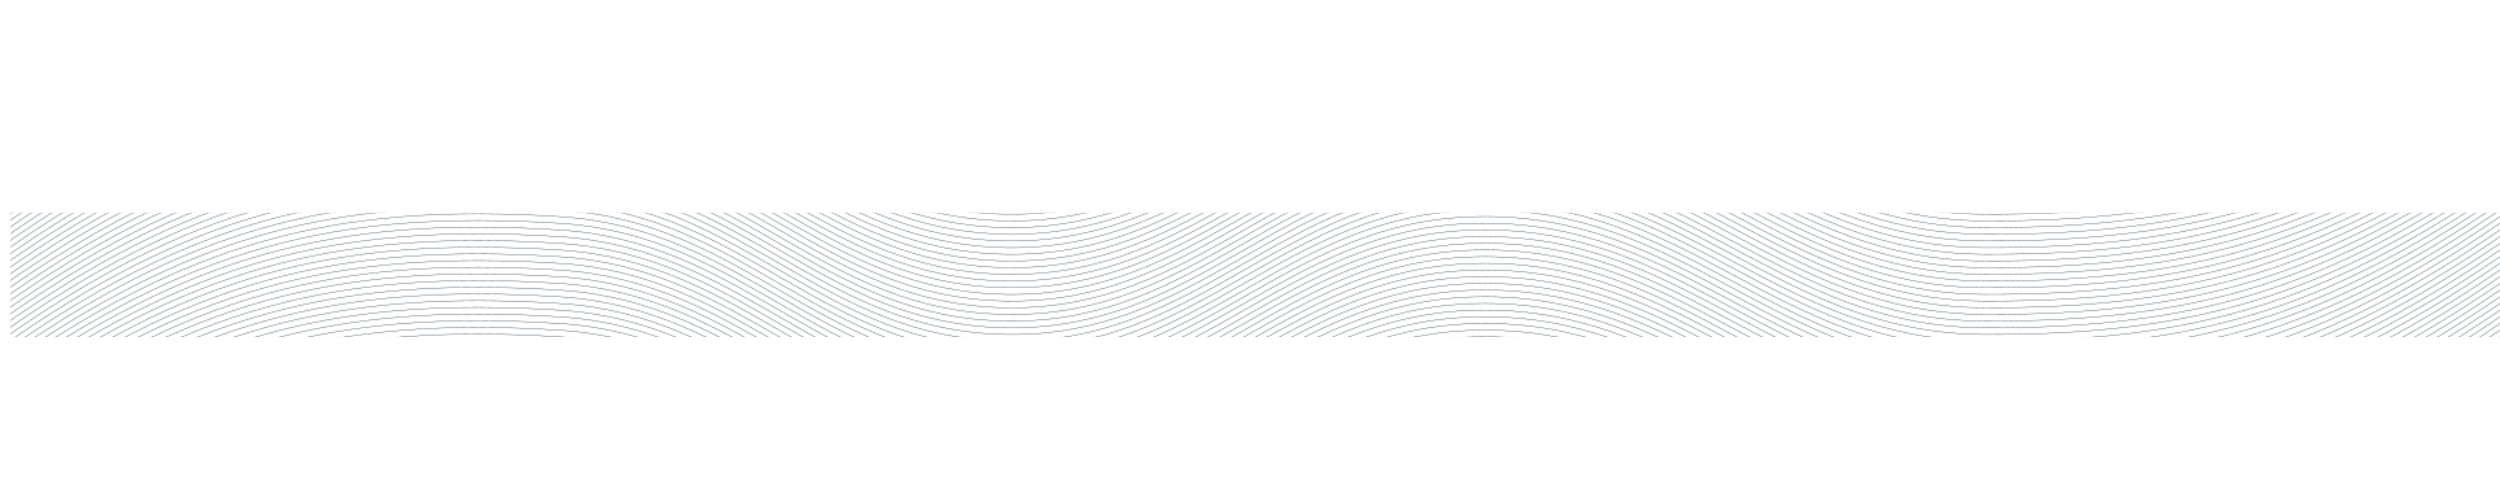 <svg width="1928" height="377" viewBox="0 0 1928 377" fill="none" xmlns="http://www.w3.org/2000/svg">
<mask id="mask0_399_2250" style="mask-type:alpha" maskUnits="userSpaceOnUse" x="-1" y="-1" width="1930" height="440">
<path d="M0 123.972C143.187 22.874 257.09 -9.234 431.997 2.196C574.29 11.495 633.655 121.769 776.234 123.972C925.343 126.275 989.075 5.738 1138.16 2.196C1298.62 -1.617 1370.2 123.427 1530.7 123.972C1692.98 124.523 1793.9 93.589 1928 2.196" stroke="#001926" stroke-width="0.3"/>
<path d="M0 438.275C143.187 337.178 257.09 305.07 431.997 316.5C574.29 325.798 633.655 436.072 776.234 438.275C925.343 440.579 989.075 320.042 1138.16 316.5C1298.62 312.687 1370.2 437.73 1530.7 438.275C1692.98 438.826 1793.9 407.893 1928 316.5" stroke="#001926" stroke-width="0.3"/>
<path d="M0 129.124C143.187 28.027 257.09 -4.081 431.997 7.349C574.29 16.648 633.655 126.922 776.234 129.124C925.343 131.428 989.075 10.891 1138.16 7.349C1298.62 3.536 1370.2 128.579 1530.7 129.124C1692.98 129.675 1793.9 98.742 1928 7.349" stroke="#001926" stroke-width="0.3"/>
<path d="M0 134.277C143.187 33.179 257.09 1.071 431.997 12.501C574.29 21.8 633.655 132.074 776.234 134.277C925.343 136.58 989.075 16.043 1138.16 12.501C1298.62 8.688 1370.2 133.732 1530.7 134.277C1692.98 134.828 1793.9 103.894 1928 12.501" stroke="#001926" stroke-width="0.3"/>
<path d="M0 139.429C143.187 38.332 257.09 6.224 431.997 17.654C574.29 26.952 633.655 137.227 776.234 139.429C925.343 141.733 989.075 21.196 1138.16 17.654C1298.62 13.841 1370.2 138.884 1530.7 139.429C1692.98 139.98 1793.9 109.047 1928 17.654" stroke="#001926" stroke-width="0.3"/>
<path d="M0 144.581C143.187 43.484 257.09 11.376 431.997 22.806C574.29 32.105 633.655 142.379 776.234 144.581C925.343 146.885 989.075 26.348 1138.16 22.806C1298.62 18.993 1370.2 144.036 1530.7 144.581C1692.98 145.132 1793.9 114.199 1928 22.806" stroke="#001926" stroke-width="0.3"/>
<path d="M0 149.734C143.187 48.637 257.09 16.529 431.997 27.959C574.29 37.257 633.655 147.531 776.234 149.734C925.343 152.038 989.075 31.501 1138.16 27.959C1298.62 24.146 1370.2 149.189 1530.7 149.734C1692.98 150.285 1793.9 119.351 1928 27.959" stroke="#001926" stroke-width="0.3"/>
<path d="M0 154.887C143.187 53.789 257.09 21.681 431.997 33.111C574.29 42.41 633.655 152.684 776.234 154.887C925.343 157.19 989.075 36.653 1138.16 33.111C1298.62 29.299 1370.2 154.342 1530.7 154.887C1692.98 155.438 1793.9 124.504 1928 33.111" stroke="#001926" stroke-width="0.3"/>
<path d="M0 160.039C143.187 58.942 257.09 26.834 431.997 38.264C574.29 47.563 633.655 157.837 776.234 160.039C925.343 162.343 989.075 41.806 1138.16 38.264C1298.62 34.451 1370.2 159.494 1530.7 160.039C1692.98 160.591 1793.9 129.657 1928 38.264" stroke="#001926" stroke-width="0.3"/>
<path d="M0 165.192C143.187 64.094 257.09 31.986 431.997 43.416C574.29 52.715 633.655 162.989 776.234 165.192C925.343 167.495 989.075 46.958 1138.16 43.416C1298.62 39.603 1370.2 164.647 1530.7 165.192C1692.98 165.743 1793.9 134.809 1928 43.416" stroke="#001926" stroke-width="0.3"/>
<path d="M0 170.344C143.187 69.247 257.09 37.139 431.997 48.569C574.29 57.867 633.655 168.142 776.234 170.344C925.343 172.648 989.075 52.111 1138.16 48.569C1298.62 44.756 1370.2 169.799 1530.7 170.344C1692.98 170.895 1793.9 139.962 1928 48.569" stroke="#001926" stroke-width="0.3"/>
<path d="M0 175.496C143.187 74.399 257.09 42.291 431.997 53.721C574.29 63.02 633.655 173.294 776.234 175.496C925.343 177.8 989.075 57.263 1138.16 53.721C1298.62 49.908 1370.2 174.952 1530.7 175.496C1692.98 176.048 1793.9 145.114 1928 53.721" stroke="#001926" stroke-width="0.3"/>
<path d="M0 180.649C143.187 79.552 257.09 47.444 431.997 58.874C574.29 68.172 633.655 178.446 776.234 180.649C925.343 182.953 989.075 62.416 1138.16 58.874C1298.62 55.061 1370.2 180.104 1530.7 180.649C1692.98 181.2 1793.9 150.267 1928 58.874" stroke="#001926" stroke-width="0.3"/>
<path d="M0 185.801C143.187 84.704 257.09 52.596 431.997 64.026C574.29 73.325 633.655 183.599 776.234 185.801C925.343 188.105 989.075 67.568 1138.16 64.026C1298.62 60.213 1370.2 185.256 1530.7 185.801C1692.98 186.352 1793.9 155.419 1928 64.026" stroke="#001926" stroke-width="0.3"/>
<path d="M0 190.954C143.187 89.857 257.09 57.749 431.997 69.179C574.29 78.477 633.655 188.751 776.234 190.954C925.343 193.258 989.075 72.721 1138.16 69.179C1298.62 65.366 1370.2 190.409 1530.7 190.954C1692.98 191.505 1793.9 160.571 1928 69.179" stroke="#001926" stroke-width="0.3"/>
<path d="M0 196.107C143.187 95.01 257.09 62.902 431.997 74.332C574.29 83.63 633.655 193.904 776.234 196.107C925.343 198.411 989.075 77.874 1138.16 74.332C1298.62 70.519 1370.2 195.562 1530.7 196.107C1692.98 196.658 1793.9 165.724 1928 74.332" stroke="#001926" stroke-width="0.3"/>
<path d="M0 201.259C143.187 100.162 257.09 68.054 431.997 79.484C574.29 88.782 633.655 199.056 776.234 201.259C925.343 203.563 989.075 83.026 1138.16 79.484C1298.62 75.671 1370.2 200.714 1530.7 201.259C1692.98 201.81 1793.9 170.876 1928 79.484" stroke="#001926" stroke-width="0.3"/>
<path d="M0 206.412C143.187 105.315 257.09 73.207 431.997 84.636C574.29 93.935 633.655 204.209 776.234 206.412C925.343 208.716 989.075 88.179 1138.16 84.636C1298.62 80.824 1370.2 205.867 1530.7 206.412C1692.98 206.963 1793.9 176.029 1928 84.636" stroke="#001926" stroke-width="0.3"/>
<path d="M0 211.564C143.187 110.467 257.09 78.359 431.997 89.788C574.29 99.087 633.655 209.361 776.234 211.564C925.343 213.868 989.075 93.331 1138.16 89.788C1298.62 85.976 1370.2 211.019 1530.7 211.564C1692.98 212.115 1793.9 181.181 1928 89.788" stroke="#001926" stroke-width="0.3"/>
<path d="M0 216.717C143.187 115.62 257.09 83.511 431.997 94.941C574.29 104.24 633.655 214.514 776.234 216.717C925.343 219.021 989.075 98.484 1138.16 94.941C1298.62 91.129 1370.2 216.172 1530.7 216.717C1692.98 217.268 1793.9 186.334 1928 94.941" stroke="#001926" stroke-width="0.3"/>
<path d="M0 221.869C143.187 120.772 257.09 88.664 431.997 100.094C574.29 109.392 633.655 219.666 776.234 221.869C925.343 224.173 989.075 103.636 1138.16 100.094C1298.62 96.281 1370.2 221.324 1530.7 221.869C1692.98 222.42 1793.9 191.487 1928 100.094" stroke="#001926" stroke-width="0.3"/>
<path d="M0 227.022C143.187 125.925 257.09 93.817 431.997 105.247C574.29 114.545 633.655 224.819 776.234 227.022C925.343 229.326 989.075 108.789 1138.16 105.247C1298.62 101.434 1370.2 226.477 1530.7 227.022C1692.98 227.573 1793.9 196.639 1928 105.247" stroke="#001926" stroke-width="0.3"/>
<path d="M0 232.174C143.187 131.077 257.09 98.969 431.997 110.399C574.29 119.697 633.655 229.971 776.234 232.174C925.343 234.478 989.075 113.941 1138.16 110.399C1298.62 106.586 1370.2 231.629 1530.7 232.174C1692.98 232.725 1793.9 201.791 1928 110.399" stroke="#001926" stroke-width="0.3"/>
<path d="M0 237.327C143.187 136.23 257.09 104.122 431.997 115.551C574.29 124.85 633.655 235.124 776.234 237.327C925.343 239.631 989.075 119.094 1138.16 115.551C1298.62 111.739 1370.2 236.782 1530.7 237.327C1692.98 237.878 1793.9 206.944 1928 115.551" stroke="#001926" stroke-width="0.3"/>
<path d="M0 242.479C143.187 141.382 257.09 109.274 431.997 120.704C574.29 130.002 633.655 240.276 776.234 242.479C925.343 244.783 989.075 124.246 1138.16 120.704C1298.62 116.891 1370.2 241.934 1530.7 242.479C1692.98 243.03 1793.9 212.096 1928 120.704" stroke="#001926" stroke-width="0.3"/>
<path d="M0 247.632C143.187 146.535 257.09 114.426 431.997 125.856C574.29 135.155 633.655 245.429 776.234 247.632C925.343 249.936 989.075 129.399 1138.16 125.856C1298.62 122.044 1370.2 247.087 1530.7 247.632C1692.98 248.183 1793.9 217.249 1928 125.856" stroke="#001926" stroke-width="0.3"/>
<path d="M0 252.785C143.187 151.688 257.09 119.579 431.997 131.009C574.29 140.308 633.655 250.582 776.234 252.785C925.343 255.089 989.075 134.552 1138.16 131.009C1298.62 127.197 1370.2 252.24 1530.7 252.785C1692.98 253.336 1793.9 222.402 1928 131.009" stroke="#001926" stroke-width="0.3"/>
<path d="M0 257.937C143.187 156.84 257.09 124.731 431.997 136.161C574.29 145.46 633.655 255.734 776.234 257.937C925.343 260.241 989.075 139.704 1138.16 136.161C1298.62 132.349 1370.2 257.392 1530.7 257.937C1692.98 258.488 1793.9 227.554 1928 136.161" stroke="#001926" stroke-width="0.3"/>
<path d="M0 263.09C143.187 161.992 257.09 129.884 431.997 141.314C574.29 150.613 633.655 260.887 776.234 263.09C925.343 265.393 989.075 144.857 1138.16 141.314C1298.62 137.502 1370.2 262.545 1530.7 263.09C1692.98 263.641 1793.9 232.707 1928 141.314" stroke="#001926" stroke-width="0.3"/>
<path d="M0 268.242C143.187 167.145 257.09 135.036 431.997 146.466C574.29 155.765 633.655 266.039 776.234 268.242C925.343 270.546 989.075 150.009 1138.16 146.466C1298.62 142.654 1370.2 267.697 1530.7 268.242C1692.98 268.793 1793.9 237.859 1928 146.466" stroke="#001926" stroke-width="0.3"/>
<path d="M0 273.395C143.187 172.297 257.09 140.189 431.997 151.619C574.29 160.918 633.655 271.192 776.234 273.395C925.343 275.698 989.075 155.161 1138.16 151.619C1298.62 147.807 1370.2 272.85 1530.7 273.395C1692.98 273.946 1793.9 243.012 1928 151.619" stroke="#001926" stroke-width="0.3"/>
<path d="M0 278.547C143.187 177.449 257.09 145.341 431.997 156.771C574.29 166.07 633.655 276.344 776.234 278.547C925.343 280.85 989.075 160.314 1138.16 156.771C1298.62 152.959 1370.2 278.002 1530.7 278.547C1692.98 279.098 1793.9 248.164 1928 156.771" stroke="#001926" stroke-width="0.3"/>
<path d="M0 283.7C143.187 182.602 257.09 150.494 431.997 161.924C574.29 171.223 633.655 281.497 776.234 283.7C925.343 286.003 989.075 165.466 1138.16 161.924C1298.62 158.111 1370.2 283.155 1530.7 283.7C1692.98 284.251 1793.9 253.317 1928 161.924" stroke="#001926" stroke-width="0.3"/>
<path d="M0 288.852C143.187 187.755 257.09 155.646 431.997 167.076C574.29 176.375 633.655 286.649 776.234 288.852C925.343 291.156 989.075 170.619 1138.16 167.076C1298.62 163.264 1370.2 288.307 1530.7 288.852C1692.98 289.403 1793.9 258.469 1928 167.076" stroke="#001926" stroke-width="0.3"/>
<path d="M0 294.005C143.187 192.907 257.09 160.799 431.997 172.229C574.29 181.528 633.655 291.802 776.234 294.005C925.343 296.309 989.075 175.772 1138.16 172.229C1298.62 168.417 1370.2 293.46 1530.7 294.005C1692.98 294.556 1793.9 263.622 1928 172.229" stroke="#001926" stroke-width="0.3"/>
<path d="M0 299.157C143.187 198.059 257.09 165.951 431.997 177.381C574.29 186.68 633.655 296.954 776.234 299.157C925.343 301.46 989.075 180.923 1138.16 177.381C1298.62 173.568 1370.2 298.612 1530.7 299.157C1692.98 299.708 1793.9 268.774 1928 177.381" stroke="#001926" stroke-width="0.3"/>
<path d="M0 304.309C143.187 203.212 257.09 171.104 431.997 182.534C574.29 191.833 633.655 302.107 776.234 304.309C925.343 306.613 989.075 186.076 1138.16 182.534C1298.62 178.721 1370.2 303.764 1530.7 304.309C1692.98 304.861 1793.9 273.927 1928 182.534" stroke="#001926" stroke-width="0.3"/>
<path d="M0 309.462C143.187 208.365 257.09 176.256 431.997 187.686C574.29 196.985 633.655 307.259 776.234 309.462C925.343 311.766 989.075 191.229 1138.16 187.686C1298.62 183.874 1370.2 308.917 1530.7 309.462C1692.98 310.013 1793.9 279.079 1928 187.686" stroke="#001926" stroke-width="0.3"/>
<path d="M0 314.615C143.187 213.517 257.09 181.409 431.997 192.839C574.29 202.138 633.655 312.412 776.234 314.615C925.343 316.918 989.075 196.381 1138.16 192.839C1298.62 189.026 1370.2 314.07 1530.7 314.615C1692.98 315.166 1793.9 284.232 1928 192.839" stroke="#001926" stroke-width="0.3"/>
<path d="M0 319.767C143.187 218.67 257.09 186.562 431.997 197.992C574.29 207.291 633.655 317.565 776.234 319.767C925.343 322.071 989.075 201.534 1138.16 197.992C1298.62 194.179 1370.2 319.222 1530.7 319.767C1692.98 320.319 1793.9 289.385 1928 197.992" stroke="#001926" stroke-width="0.3"/>
<path d="M0 324.92C143.187 223.823 257.09 191.714 431.997 203.144C574.29 212.443 633.655 322.717 776.234 324.92C925.343 327.224 989.075 206.687 1138.16 203.144C1298.62 199.332 1370.2 324.375 1530.7 324.92C1692.98 325.471 1793.9 294.537 1928 203.144" stroke="#001926" stroke-width="0.3"/>
<path d="M0 330.073C143.187 228.975 257.09 196.867 431.997 208.297C574.29 217.596 633.655 327.87 776.234 330.073C925.343 332.376 989.075 211.839 1138.16 208.297C1298.62 204.484 1370.2 329.528 1530.7 330.073C1692.98 330.624 1793.9 299.69 1928 208.297" stroke="#001926" stroke-width="0.3"/>
<path d="M0 335.225C143.187 234.127 257.09 202.019 431.997 213.449C574.29 222.748 633.655 333.022 776.234 335.225C925.343 337.528 989.075 216.991 1138.16 213.449C1298.62 209.636 1370.2 334.68 1530.7 335.225C1692.98 335.776 1793.9 304.842 1928 213.449" stroke="#001926" stroke-width="0.3"/>
<path d="M0 340.377C143.187 239.28 257.09 207.172 431.997 218.602C574.29 227.9 633.655 338.175 776.234 340.377C925.343 342.681 989.075 222.144 1138.16 218.602C1298.62 214.789 1370.2 339.832 1530.7 340.377C1692.98 340.928 1793.9 309.995 1928 218.602" stroke="#001926" stroke-width="0.3"/>
<path d="M0 345.53C143.187 244.432 257.09 212.324 431.997 223.754C574.29 233.053 633.655 343.327 776.234 345.53C925.343 347.833 989.075 227.296 1138.16 223.754C1298.62 219.942 1370.2 344.985 1530.7 345.53C1692.98 346.081 1793.9 315.147 1928 223.754" stroke="#001926" stroke-width="0.3"/>
<path d="M0 350.683C143.187 249.585 257.09 217.477 431.997 228.907C574.29 238.206 633.655 348.48 776.234 350.683C925.343 352.986 989.075 232.449 1138.16 228.907C1298.62 225.094 1370.2 350.138 1530.7 350.683C1692.98 351.234 1793.9 320.3 1928 228.907" stroke="#001926" stroke-width="0.3"/>
<path d="M0 355.834C143.187 254.737 257.09 222.629 431.997 234.059C574.29 243.357 633.655 353.632 776.234 355.834C925.343 358.138 989.075 237.601 1138.16 234.059C1298.62 230.246 1370.2 355.289 1530.7 355.834C1692.98 356.385 1793.9 325.452 1928 234.059" stroke="#001926" stroke-width="0.3"/>
<path d="M0 360.987C143.187 259.89 257.09 227.782 431.997 239.212C574.29 248.51 633.655 358.784 776.234 360.987C925.343 363.291 989.075 242.754 1138.16 239.212C1298.62 235.399 1370.2 360.442 1530.7 360.987C1692.98 361.538 1793.9 330.604 1928 239.212" stroke="#001926" stroke-width="0.3"/>
<path d="M0 366.14C143.187 265.042 257.09 232.934 431.997 244.364C574.29 253.663 633.655 363.937 776.234 366.14C925.343 368.443 989.075 247.906 1138.16 244.364C1298.62 240.551 1370.2 365.595 1530.7 366.14C1692.98 366.691 1793.9 335.757 1928 244.364" stroke="#001926" stroke-width="0.3"/>
<path d="M0 371.292C143.187 270.195 257.09 238.087 431.997 249.517C574.29 258.815 633.655 369.09 776.234 371.292C925.343 373.596 989.075 253.059 1138.16 249.517C1298.62 245.704 1370.2 370.747 1530.7 371.292C1692.98 371.843 1793.9 340.91 1928 249.517" stroke="#001926" stroke-width="0.3"/>
<path d="M0 376.445C143.187 275.348 257.09 243.24 431.997 254.67C574.29 263.968 633.655 374.242 776.234 376.445C925.343 378.749 989.075 258.212 1138.16 254.67C1298.62 250.857 1370.2 375.9 1530.7 376.445C1692.98 376.996 1793.9 346.062 1928 254.67" stroke="#001926" stroke-width="0.3"/>
<path d="M0 381.598C143.187 280.5 257.09 248.392 431.997 259.822C574.29 269.121 633.655 379.395 776.234 381.598C925.343 383.901 989.075 263.364 1138.16 259.822C1298.62 256.009 1370.2 381.053 1530.7 381.598C1692.98 382.149 1793.9 351.215 1928 259.822" stroke="#001926" stroke-width="0.3"/>
<path d="M0 386.75C143.187 285.653 257.09 253.544 431.997 264.974C574.29 274.273 633.655 384.547 776.234 386.75C925.343 389.054 989.075 268.517 1138.16 264.974C1298.62 261.162 1370.2 386.205 1530.7 386.75C1692.98 387.301 1793.9 356.367 1928 264.974" stroke="#001926" stroke-width="0.3"/>
<path d="M0 391.902C143.187 290.805 257.09 258.697 431.997 270.127C574.29 279.425 633.655 389.699 776.234 391.902C925.343 394.206 989.075 273.669 1138.16 270.127C1298.62 266.314 1370.2 391.357 1530.7 391.902C1692.98 392.453 1793.9 361.519 1928 270.127" stroke="#001926" stroke-width="0.3"/>
<path d="M0 397.055C143.187 295.958 257.09 263.85 431.997 275.28C574.29 284.578 633.655 394.852 776.234 397.055C925.343 399.359 989.075 278.822 1138.16 275.28C1298.62 271.467 1370.2 396.51 1530.7 397.055C1692.98 397.606 1793.9 366.672 1928 275.28" stroke="#001926" stroke-width="0.3"/>
<path d="M0 402.207C143.187 301.11 257.09 269.002 431.997 280.432C574.29 289.731 633.655 400.005 776.234 402.207C925.343 404.511 989.075 283.974 1138.16 280.432C1298.62 276.619 1370.2 401.662 1530.7 402.207C1692.98 402.758 1793.9 371.825 1928 280.432" stroke="#001926" stroke-width="0.3"/>
<path d="M0 407.36C143.187 306.263 257.09 274.155 431.997 285.585C574.29 294.883 633.655 405.157 776.234 407.36C925.343 409.664 989.075 289.127 1138.16 285.585C1298.62 281.772 1370.2 406.815 1530.7 407.36C1692.98 407.911 1793.9 376.977 1928 285.585" stroke="#001926" stroke-width="0.3"/>
<path d="M0 412.512C143.187 311.415 257.09 279.307 431.997 290.737C574.29 300.035 633.655 410.309 776.234 412.512C925.343 414.816 989.075 294.279 1138.16 290.737C1298.62 286.924 1370.2 411.967 1530.7 412.512C1692.98 413.063 1793.9 382.129 1928 290.737" stroke="#001926" stroke-width="0.3"/>
<path d="M0 417.665C143.187 316.568 257.09 284.459 431.997 295.889C574.29 305.188 633.655 415.462 776.234 417.665C925.343 419.969 989.075 299.432 1138.16 295.889C1298.62 292.077 1370.2 417.12 1530.7 417.665C1692.98 418.216 1793.9 387.282 1928 295.889" stroke="#001926" stroke-width="0.3"/>
<path d="M0 422.817C143.187 321.72 257.09 289.612 431.997 301.042C574.29 310.34 633.655 420.614 776.234 422.817C925.343 425.121 989.075 304.584 1138.16 301.042C1298.62 297.229 1370.2 422.272 1530.7 422.817C1692.98 423.368 1793.9 392.435 1928 301.042" stroke="#001926" stroke-width="0.3"/>
<path d="M0 427.97C143.187 326.873 257.09 294.765 431.997 306.195C574.29 315.493 633.655 425.767 776.234 427.97C925.343 430.274 989.075 309.737 1138.16 306.195C1298.62 302.382 1370.2 427.425 1530.7 427.97C1692.98 428.521 1793.9 397.587 1928 306.195" stroke="#001926" stroke-width="0.3"/>
<path d="M0 433.122C143.187 332.025 257.09 299.916 431.997 311.346C574.29 320.645 633.655 430.919 776.234 433.122C925.343 435.426 989.075 314.889 1138.16 311.346C1298.62 307.534 1370.2 432.577 1530.7 433.122C1692.98 433.673 1793.9 402.739 1928 311.346" stroke="#001926" stroke-width="0.3"/>
</mask>
<g mask="url(#mask0_399_2250)">
<rect x="8" y="164" width="1920" height="96" fill="#001926"/>
</g>
</svg>

